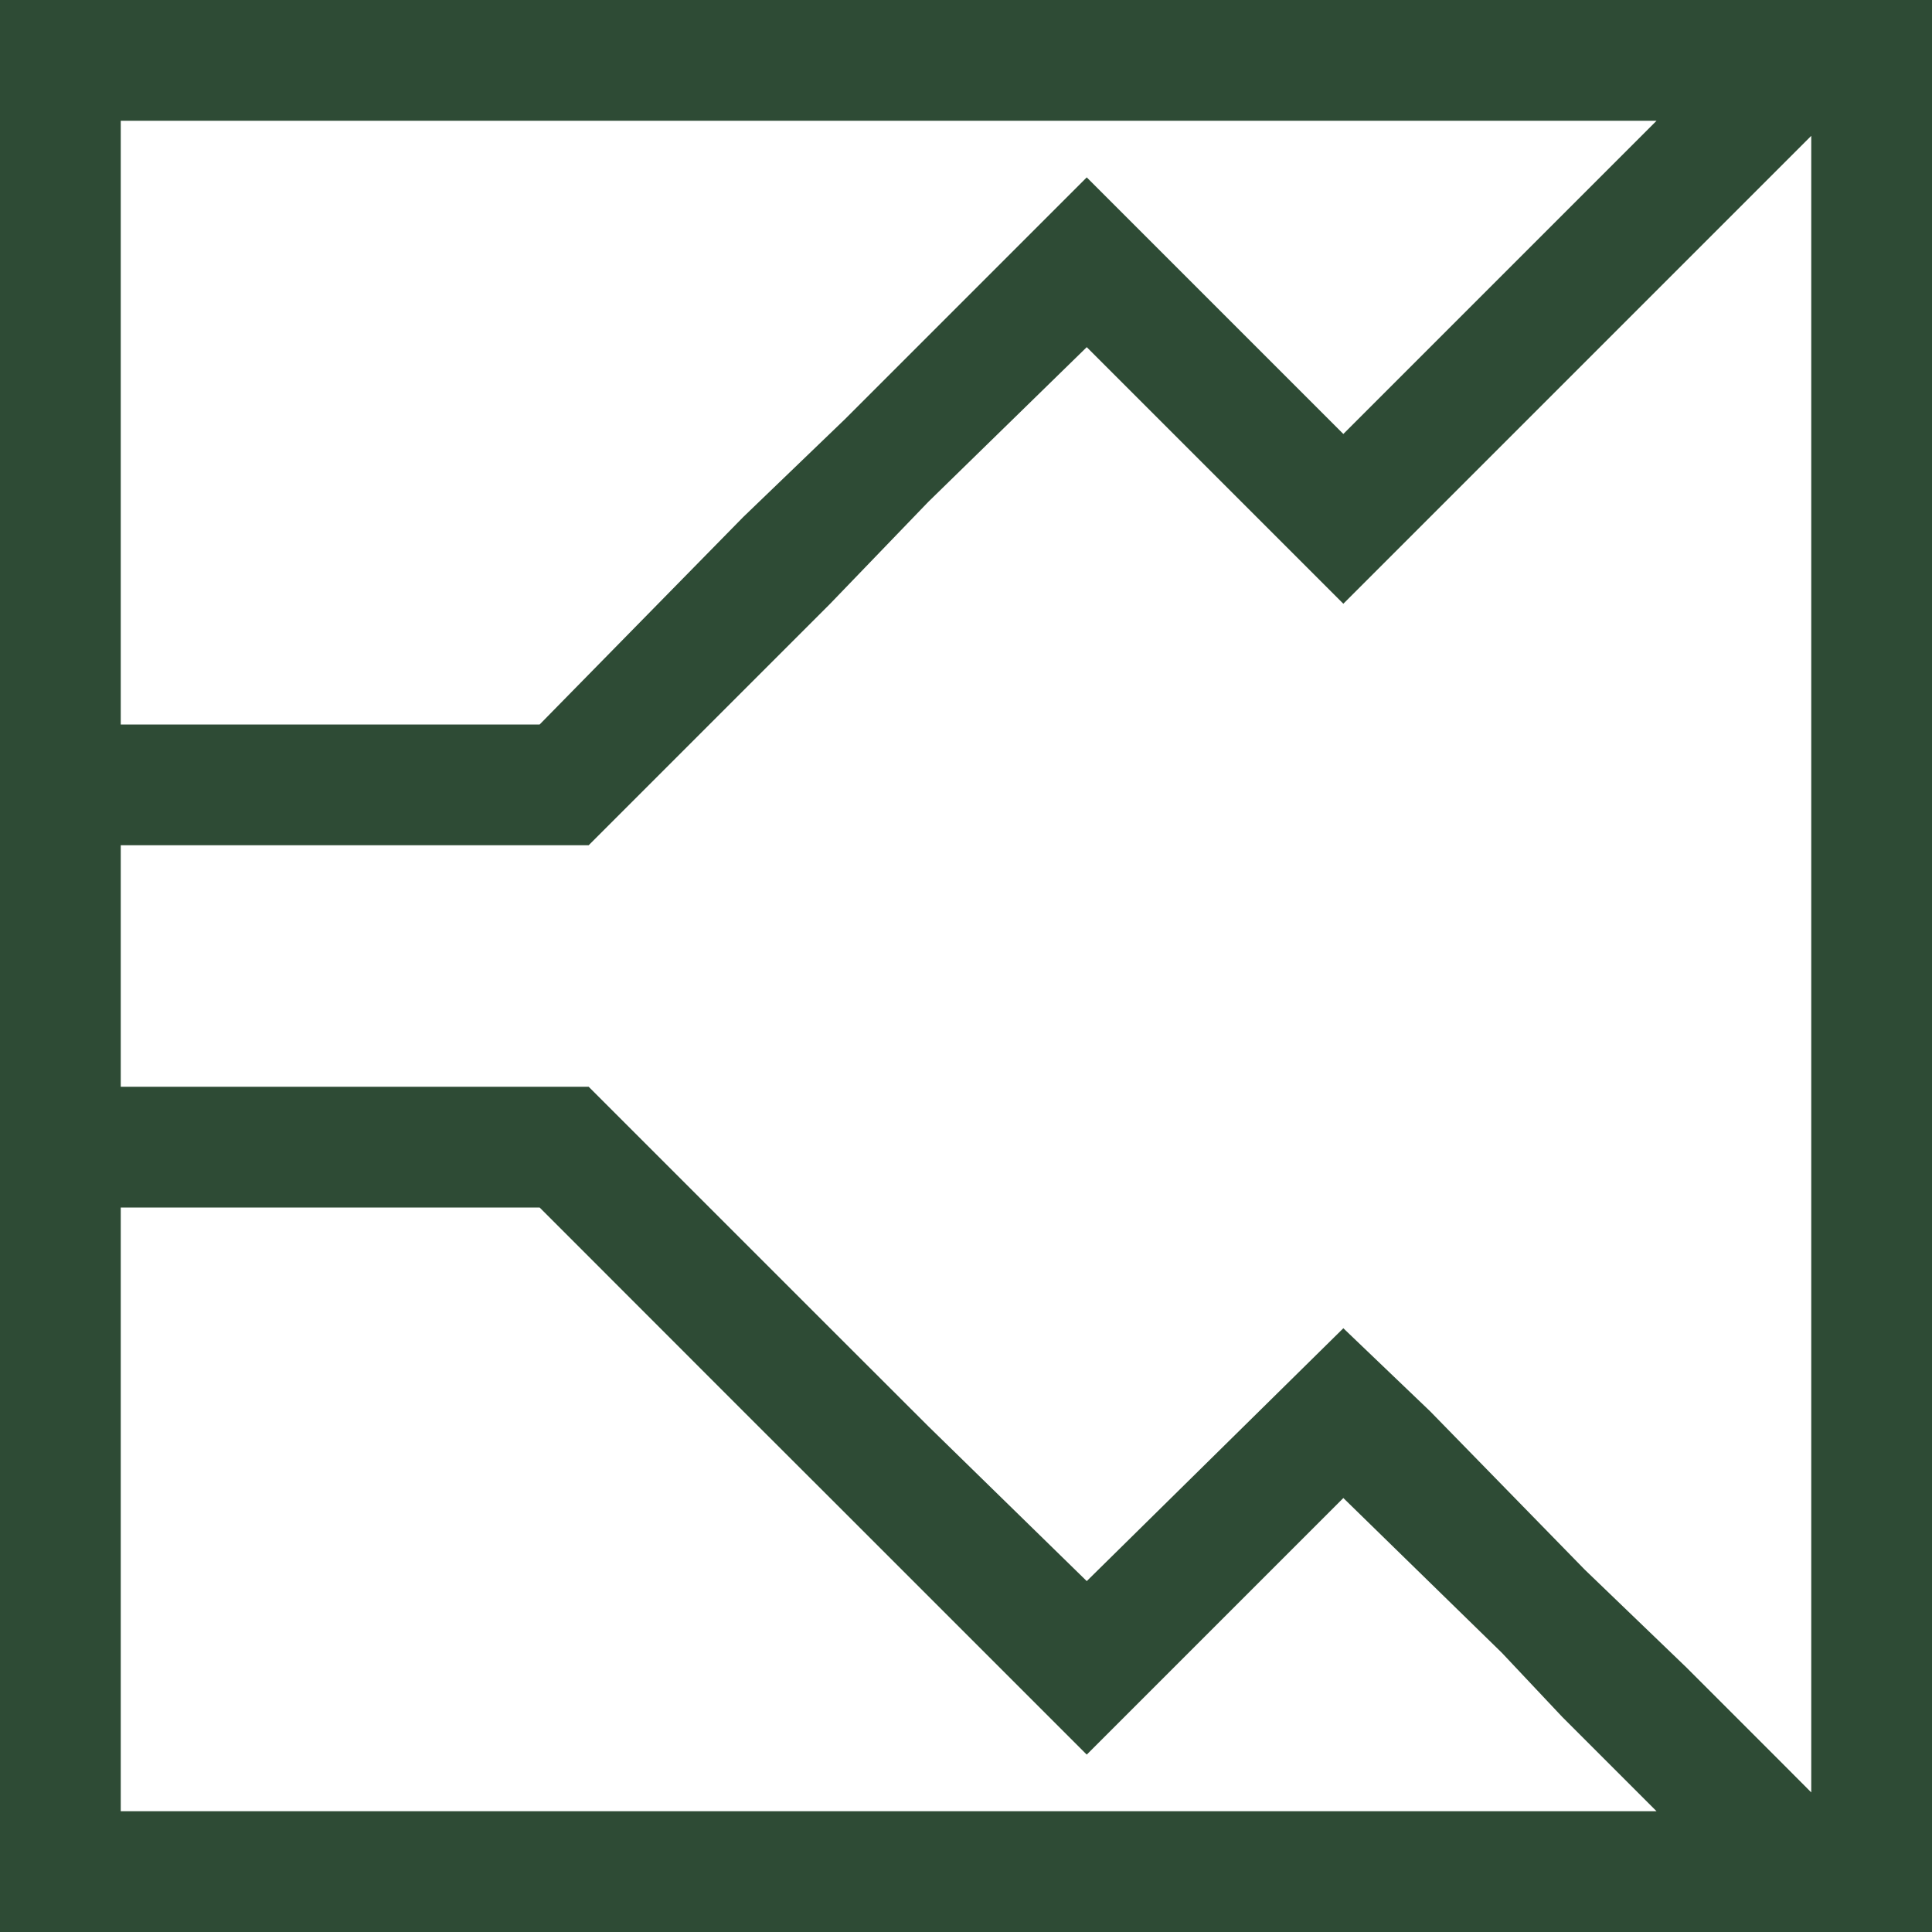 <svg xmlns="http://www.w3.org/2000/svg" width="16" height="16" viewBox="0 0 16 16">
 <defs>
  <style id="current-color-scheme" type="text/css">
   .ColorScheme-Text { color:#2e4b35; } .ColorScheme-Highlight { color:#4285f4; }
  </style>
 </defs>
 <path style="fill:currentColor" class="ColorScheme-Text" d="M 0 0 L 0 16 L 16 16 L 16 0 L 1 0 L 0 0 z M 1 1 L 13.719 1 L 13.25 1.469 L 12.438 2.281 L 11.125 3.594 L 9 1.469 L 7.469 3 L 7 3.469 L 6.156 4.281 L 4.469 6 L 1 6 L 1 1 z M 15 1.125 L 15 14.844 L 14.719 14.562 L 13.969 13.812 L 13.125 13 L 11.844 11.688 L 11.125 11 L 9 13.094 L 7.688 11.812 L 6.875 11 L 4.875 9 L 1 9 L 1 7 L 4.875 7 L 6.875 5 L 7.688 4.156 L 9 2.875 L 11.125 5 L 13.125 3 L 13.969 2.156 L 15 1.125 z M 1 10 L 4.469 10 L 6.156 11.688 L 7 12.531 L 7.469 13 L 9 14.531 L 9.531 14 L 11.125 12.406 L 12.438 13.688 L 12.938 14.219 L 13.25 14.531 L 13.281 14.562 L 13.719 15 L 1 15 L 1 10 z"/>
</svg>

